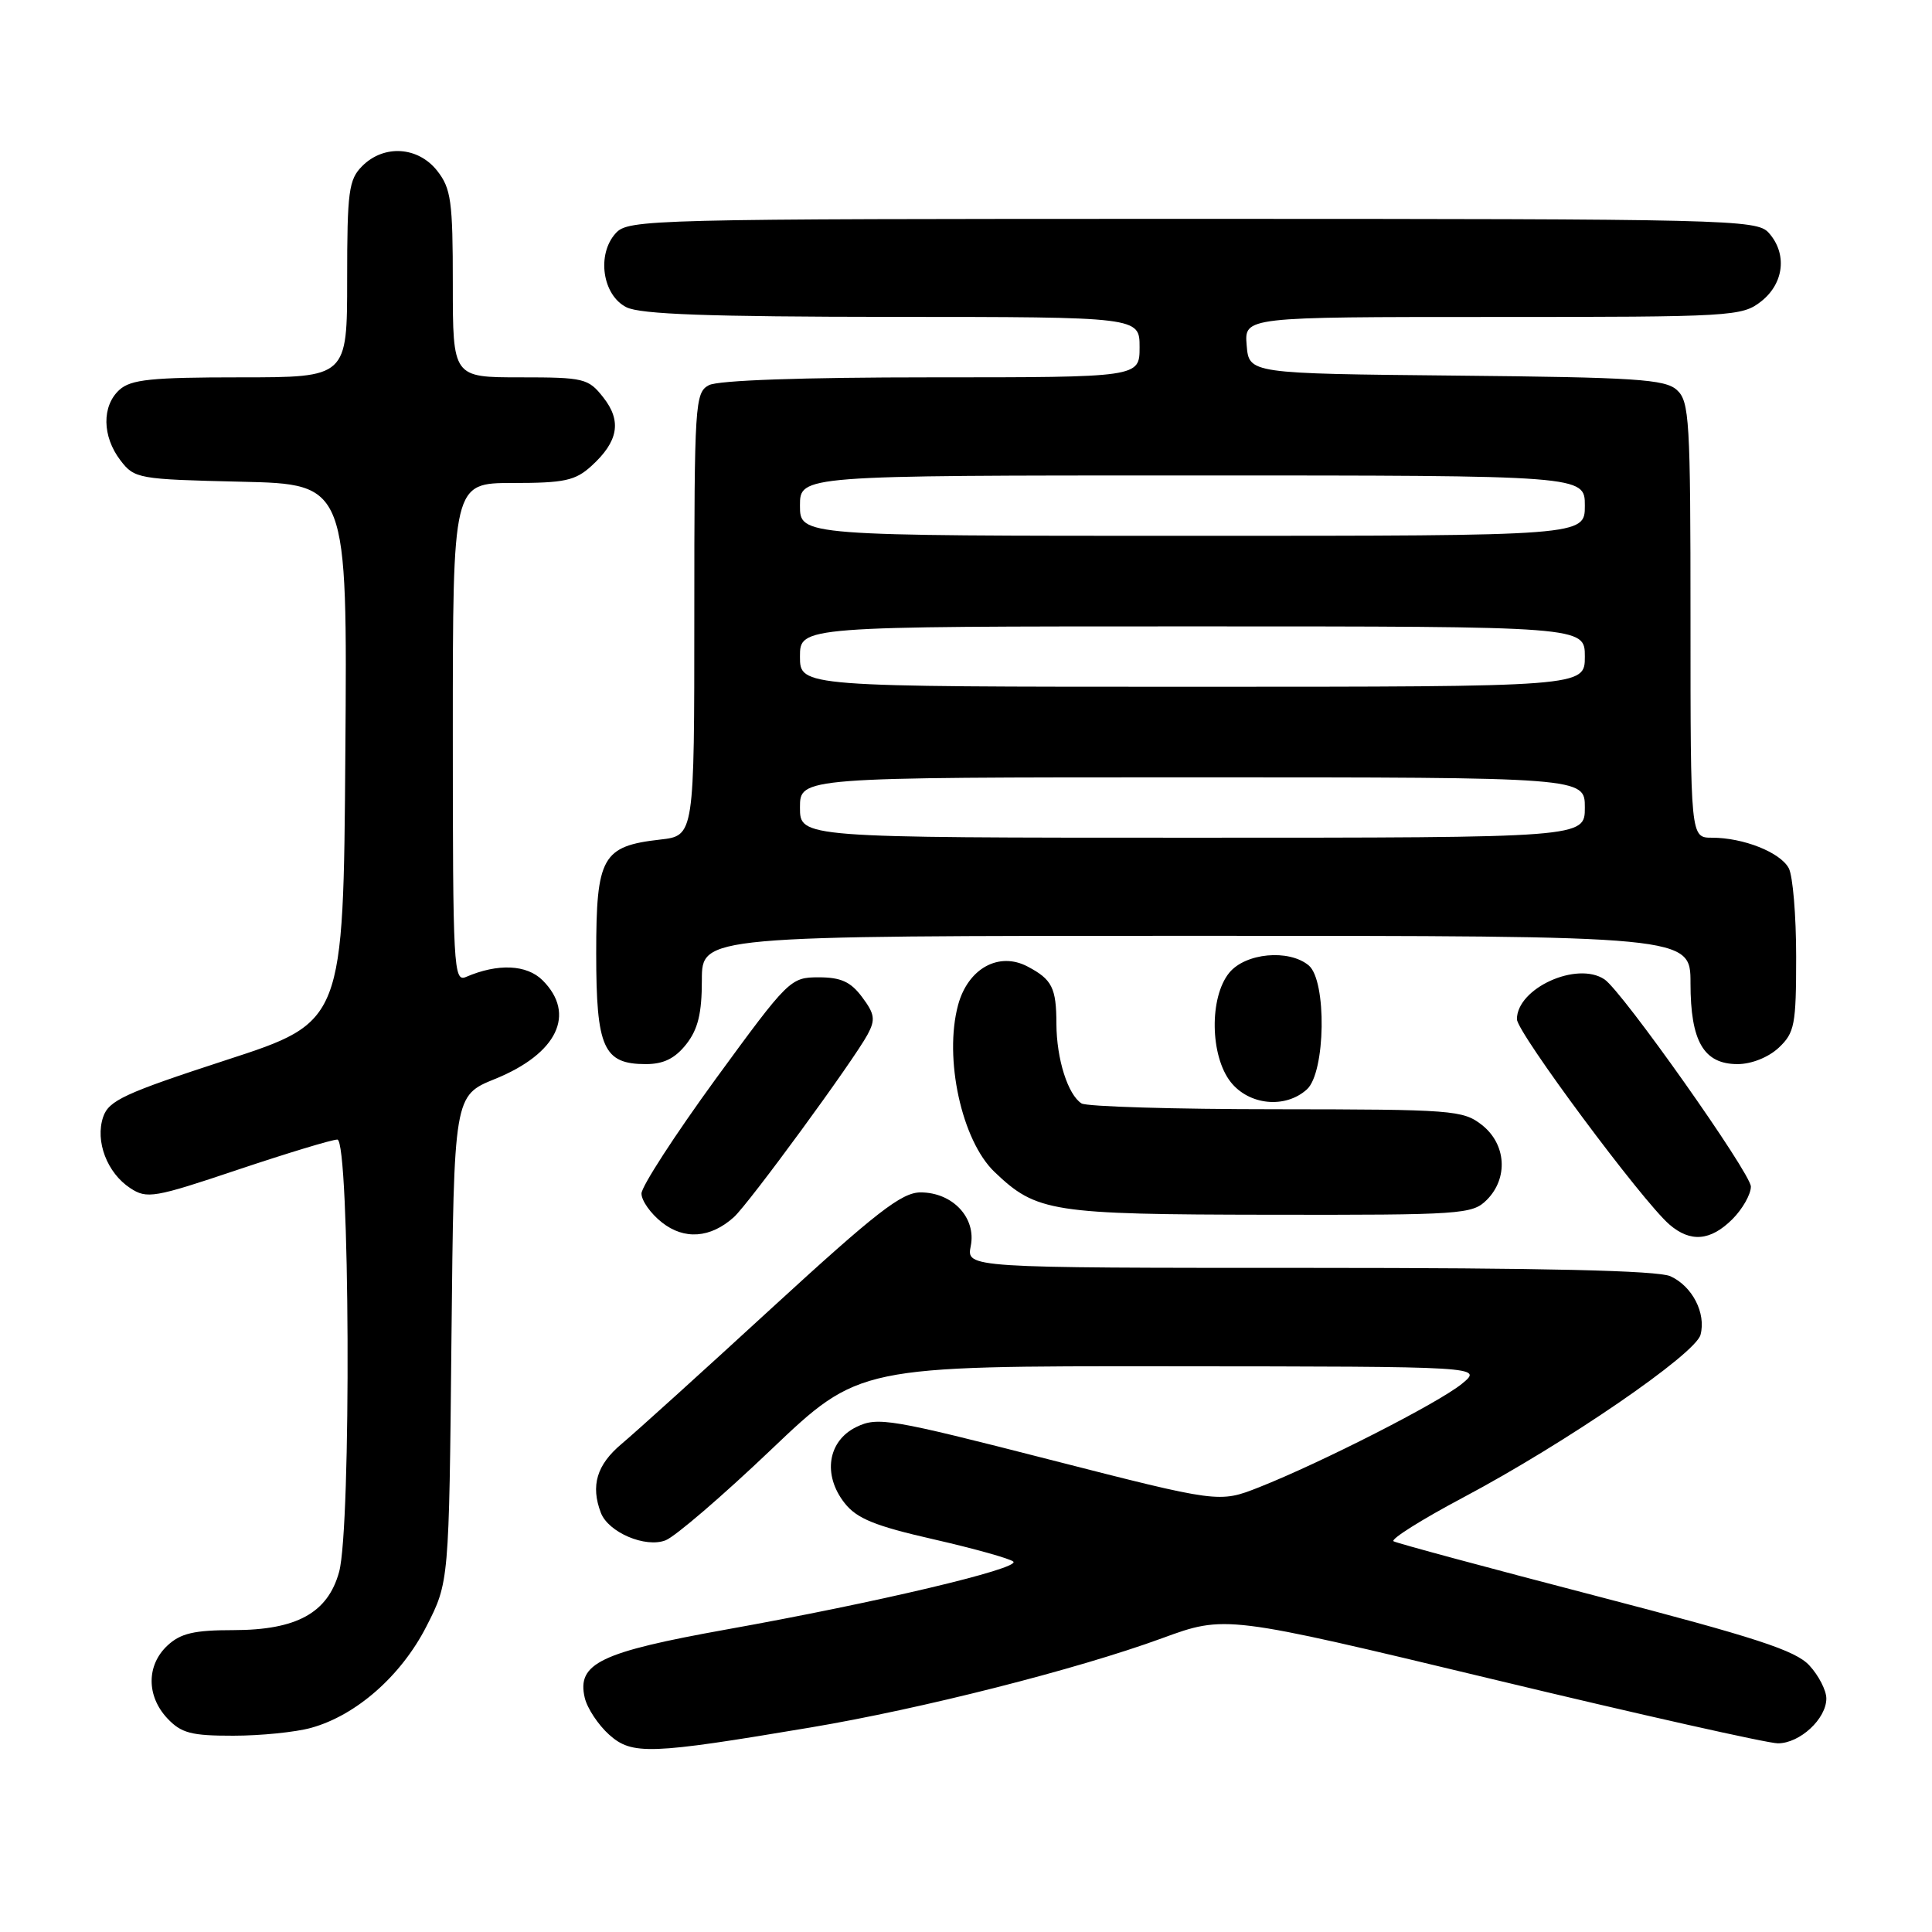 <?xml version="1.0" encoding="UTF-8" standalone="no"?>
<!DOCTYPE svg PUBLIC "-//W3C//DTD SVG 1.1//EN" "http://www.w3.org/Graphics/SVG/1.1/DTD/svg11.dtd" >
<svg xmlns="http://www.w3.org/2000/svg" xmlns:xlink="http://www.w3.org/1999/xlink" version="1.1" viewBox="0 0 256 256">
 <g >
 <path fill="currentColor"
d=" M 107.40 228.90 C 122.06 226.44 142.70 221.20 153.94 217.09 C 162.37 214.00 162.37 214.00 197.77 222.50 C 217.23 227.18 234.25 231.00 235.58 231.00 C 238.49 231.00 242.00 227.75 242.00 225.06 C 242.00 223.99 240.99 222.02 239.75 220.68 C 237.92 218.69 232.67 216.98 211.50 211.47 C 197.20 207.75 185.12 204.49 184.66 204.23 C 184.19 203.98 188.35 201.36 193.89 198.42 C 207.47 191.21 224.66 179.42 225.33 176.86 C 226.08 174.00 224.24 170.43 221.34 169.11 C 219.67 168.35 204.64 168.00 173.48 168.00 C 128.05 168.00 128.05 168.00 128.63 165.10 C 129.38 161.36 126.23 158.00 121.98 158.00 C 119.48 158.00 116.11 160.62 102.34 173.25 C 93.21 181.64 84.22 189.77 82.37 191.32 C 79.07 194.09 78.24 196.85 79.62 200.46 C 80.62 203.05 85.52 205.14 88.19 204.10 C 89.46 203.61 95.75 198.21 102.16 192.10 C 113.82 181.00 113.82 181.00 155.16 181.04 C 196.50 181.07 196.50 181.07 193.71 183.36 C 190.62 185.89 175.03 193.83 166.81 197.08 C 161.54 199.15 161.54 199.15 139.02 193.39 C 117.98 188.00 116.30 187.72 113.50 189.07 C 109.68 190.91 108.97 195.43 111.92 199.17 C 113.53 201.22 115.94 202.20 123.72 203.97 C 129.10 205.20 133.85 206.53 134.27 206.92 C 135.24 207.83 116.06 212.37 96.28 215.91 C 79.53 218.92 76.42 220.41 77.48 224.96 C 77.81 226.36 79.27 228.56 80.72 229.86 C 83.76 232.57 86.10 232.48 107.40 228.90 Z  M 41.22 228.95 C 47.20 227.30 53.15 222.06 56.49 215.53 C 59.50 209.65 59.50 209.65 59.82 177.41 C 60.15 145.17 60.15 145.17 65.61 142.96 C 73.83 139.62 76.37 134.37 71.90 129.90 C 69.80 127.80 65.96 127.63 61.75 129.45 C 60.10 130.17 60.00 128.26 60.00 97.11 C 60.00 64.00 60.00 64.00 67.94 64.00 C 74.78 64.00 76.23 63.69 78.36 61.75 C 81.94 58.50 82.41 55.79 79.94 52.66 C 77.96 50.14 77.40 50.00 68.93 50.00 C 60.00 50.00 60.00 50.00 60.00 37.63 C 60.00 26.64 59.77 24.98 57.93 22.63 C 55.39 19.41 50.88 19.12 48.00 22.00 C 46.21 23.79 46.00 25.33 46.00 37.00 C 46.00 50.00 46.00 50.00 31.83 50.00 C 20.05 50.00 17.35 50.28 15.83 51.65 C 13.47 53.79 13.53 57.83 15.96 61.00 C 17.82 63.43 18.30 63.51 31.95 63.83 C 46.03 64.15 46.03 64.15 45.76 99.78 C 45.50 135.41 45.50 135.41 30.01 140.45 C 16.51 144.85 14.41 145.82 13.67 148.00 C 12.58 151.21 14.19 155.43 17.27 157.44 C 19.47 158.88 20.43 158.72 31.52 154.99 C 38.06 152.80 43.99 151.00 44.70 151.00 C 46.36 151.00 46.57 202.40 44.93 208.30 C 43.43 213.73 39.30 215.99 30.94 216.00 C 25.72 216.00 23.93 216.42 22.19 218.04 C 19.40 220.64 19.39 224.72 22.17 227.69 C 24.02 229.65 25.34 230.00 30.92 229.99 C 34.54 229.99 39.18 229.52 41.22 228.95 Z  M 97.24 161.28 C 99.24 159.47 113.12 140.51 114.97 137.06 C 116.02 135.10 115.90 134.35 114.24 132.13 C 112.73 130.09 111.42 129.50 108.48 129.50 C 104.74 129.50 104.48 129.76 94.83 142.97 C 89.43 150.39 85.00 157.22 85.00 158.15 C 85.00 159.09 86.22 160.81 87.71 161.98 C 90.67 164.32 94.15 164.06 97.24 161.28 Z  M 229.55 161.55 C 230.90 160.20 232.00 158.25 232.00 157.23 C 232.00 155.47 214.95 131.33 212.60 129.77 C 208.95 127.33 201.00 130.95 201.00 135.05 C 201.00 136.80 217.56 159.09 221.20 162.25 C 223.99 164.66 226.65 164.44 229.55 161.55 Z  M 197.00 159.00 C 199.88 156.12 199.59 151.61 196.37 149.07 C 193.86 147.10 192.49 147.00 169.12 146.98 C 155.58 146.98 143.97 146.63 143.31 146.21 C 141.50 145.06 140.00 140.33 139.98 135.68 C 139.97 130.89 139.41 129.78 136.16 128.07 C 132.35 126.06 128.26 128.33 126.95 133.17 C 125.05 140.23 127.43 151.12 131.77 155.28 C 137.35 160.62 139.30 160.92 168.25 160.96 C 193.69 161.00 195.10 160.90 197.00 159.00 Z  M 173.17 144.35 C 175.65 142.11 175.82 129.93 173.41 127.92 C 170.77 125.73 165.01 126.27 162.87 128.91 C 160.23 132.17 160.34 139.89 163.07 143.37 C 165.51 146.46 170.32 146.93 173.17 144.35 Z  M 90.93 138.37 C 92.49 136.38 93.00 134.28 93.00 129.87 C 93.00 124.00 93.00 124.00 158.50 124.00 C 224.00 124.00 224.00 124.00 224.00 130.28 C 224.00 137.99 225.75 141.00 230.24 141.00 C 232.08 141.00 234.33 140.10 235.69 138.83 C 237.80 136.84 238.00 135.81 238.00 126.76 C 238.00 121.32 237.56 116.05 237.02 115.04 C 235.90 112.94 231.01 111.00 226.85 111.00 C 224.00 111.00 224.00 111.00 224.00 82.15 C 224.00 55.59 223.86 53.18 222.19 51.67 C 220.62 50.25 216.71 50.00 192.94 49.77 C 165.50 49.50 165.50 49.50 165.19 45.75 C 164.88 42.00 164.88 42.00 197.80 42.00 C 229.60 42.00 230.82 41.93 233.37 39.93 C 236.41 37.53 236.84 33.59 234.35 30.83 C 232.77 29.09 229.09 29.00 158.00 29.00 C 85.80 29.00 83.25 29.06 81.58 30.91 C 79.04 33.71 79.82 39.11 83.00 40.71 C 84.85 41.65 93.95 41.97 118.25 41.99 C 151.00 42.00 151.00 42.00 151.00 46.00 C 151.00 50.00 151.00 50.00 123.43 50.00 C 106.34 50.00 95.13 50.39 93.93 51.04 C 92.09 52.02 92.00 53.43 92.00 81.41 C 92.00 110.74 92.00 110.74 87.46 111.25 C 79.80 112.12 79.00 113.54 79.00 126.33 C 79.00 138.86 79.96 141.00 85.58 141.00 C 87.93 141.00 89.44 140.25 90.93 138.37 Z  M 106.00 107.00 C 106.00 103.00 106.00 103.00 158.00 103.00 C 210.00 103.00 210.00 103.00 210.00 107.00 C 210.00 111.00 210.00 111.00 158.00 111.00 C 106.00 111.00 106.00 111.00 106.00 107.00 Z  M 106.00 87.00 C 106.00 83.00 106.00 83.00 158.00 83.00 C 210.00 83.00 210.00 83.00 210.00 87.00 C 210.00 91.00 210.00 91.00 158.00 91.00 C 106.00 91.00 106.00 91.00 106.00 87.00 Z  M 106.00 67.00 C 106.00 63.00 106.00 63.00 158.00 63.00 C 210.00 63.00 210.00 63.00 210.00 67.00 C 210.00 71.00 210.00 71.00 158.00 71.00 C 106.00 71.00 106.00 71.00 106.00 67.00 Z "/>
</g>
</svg>